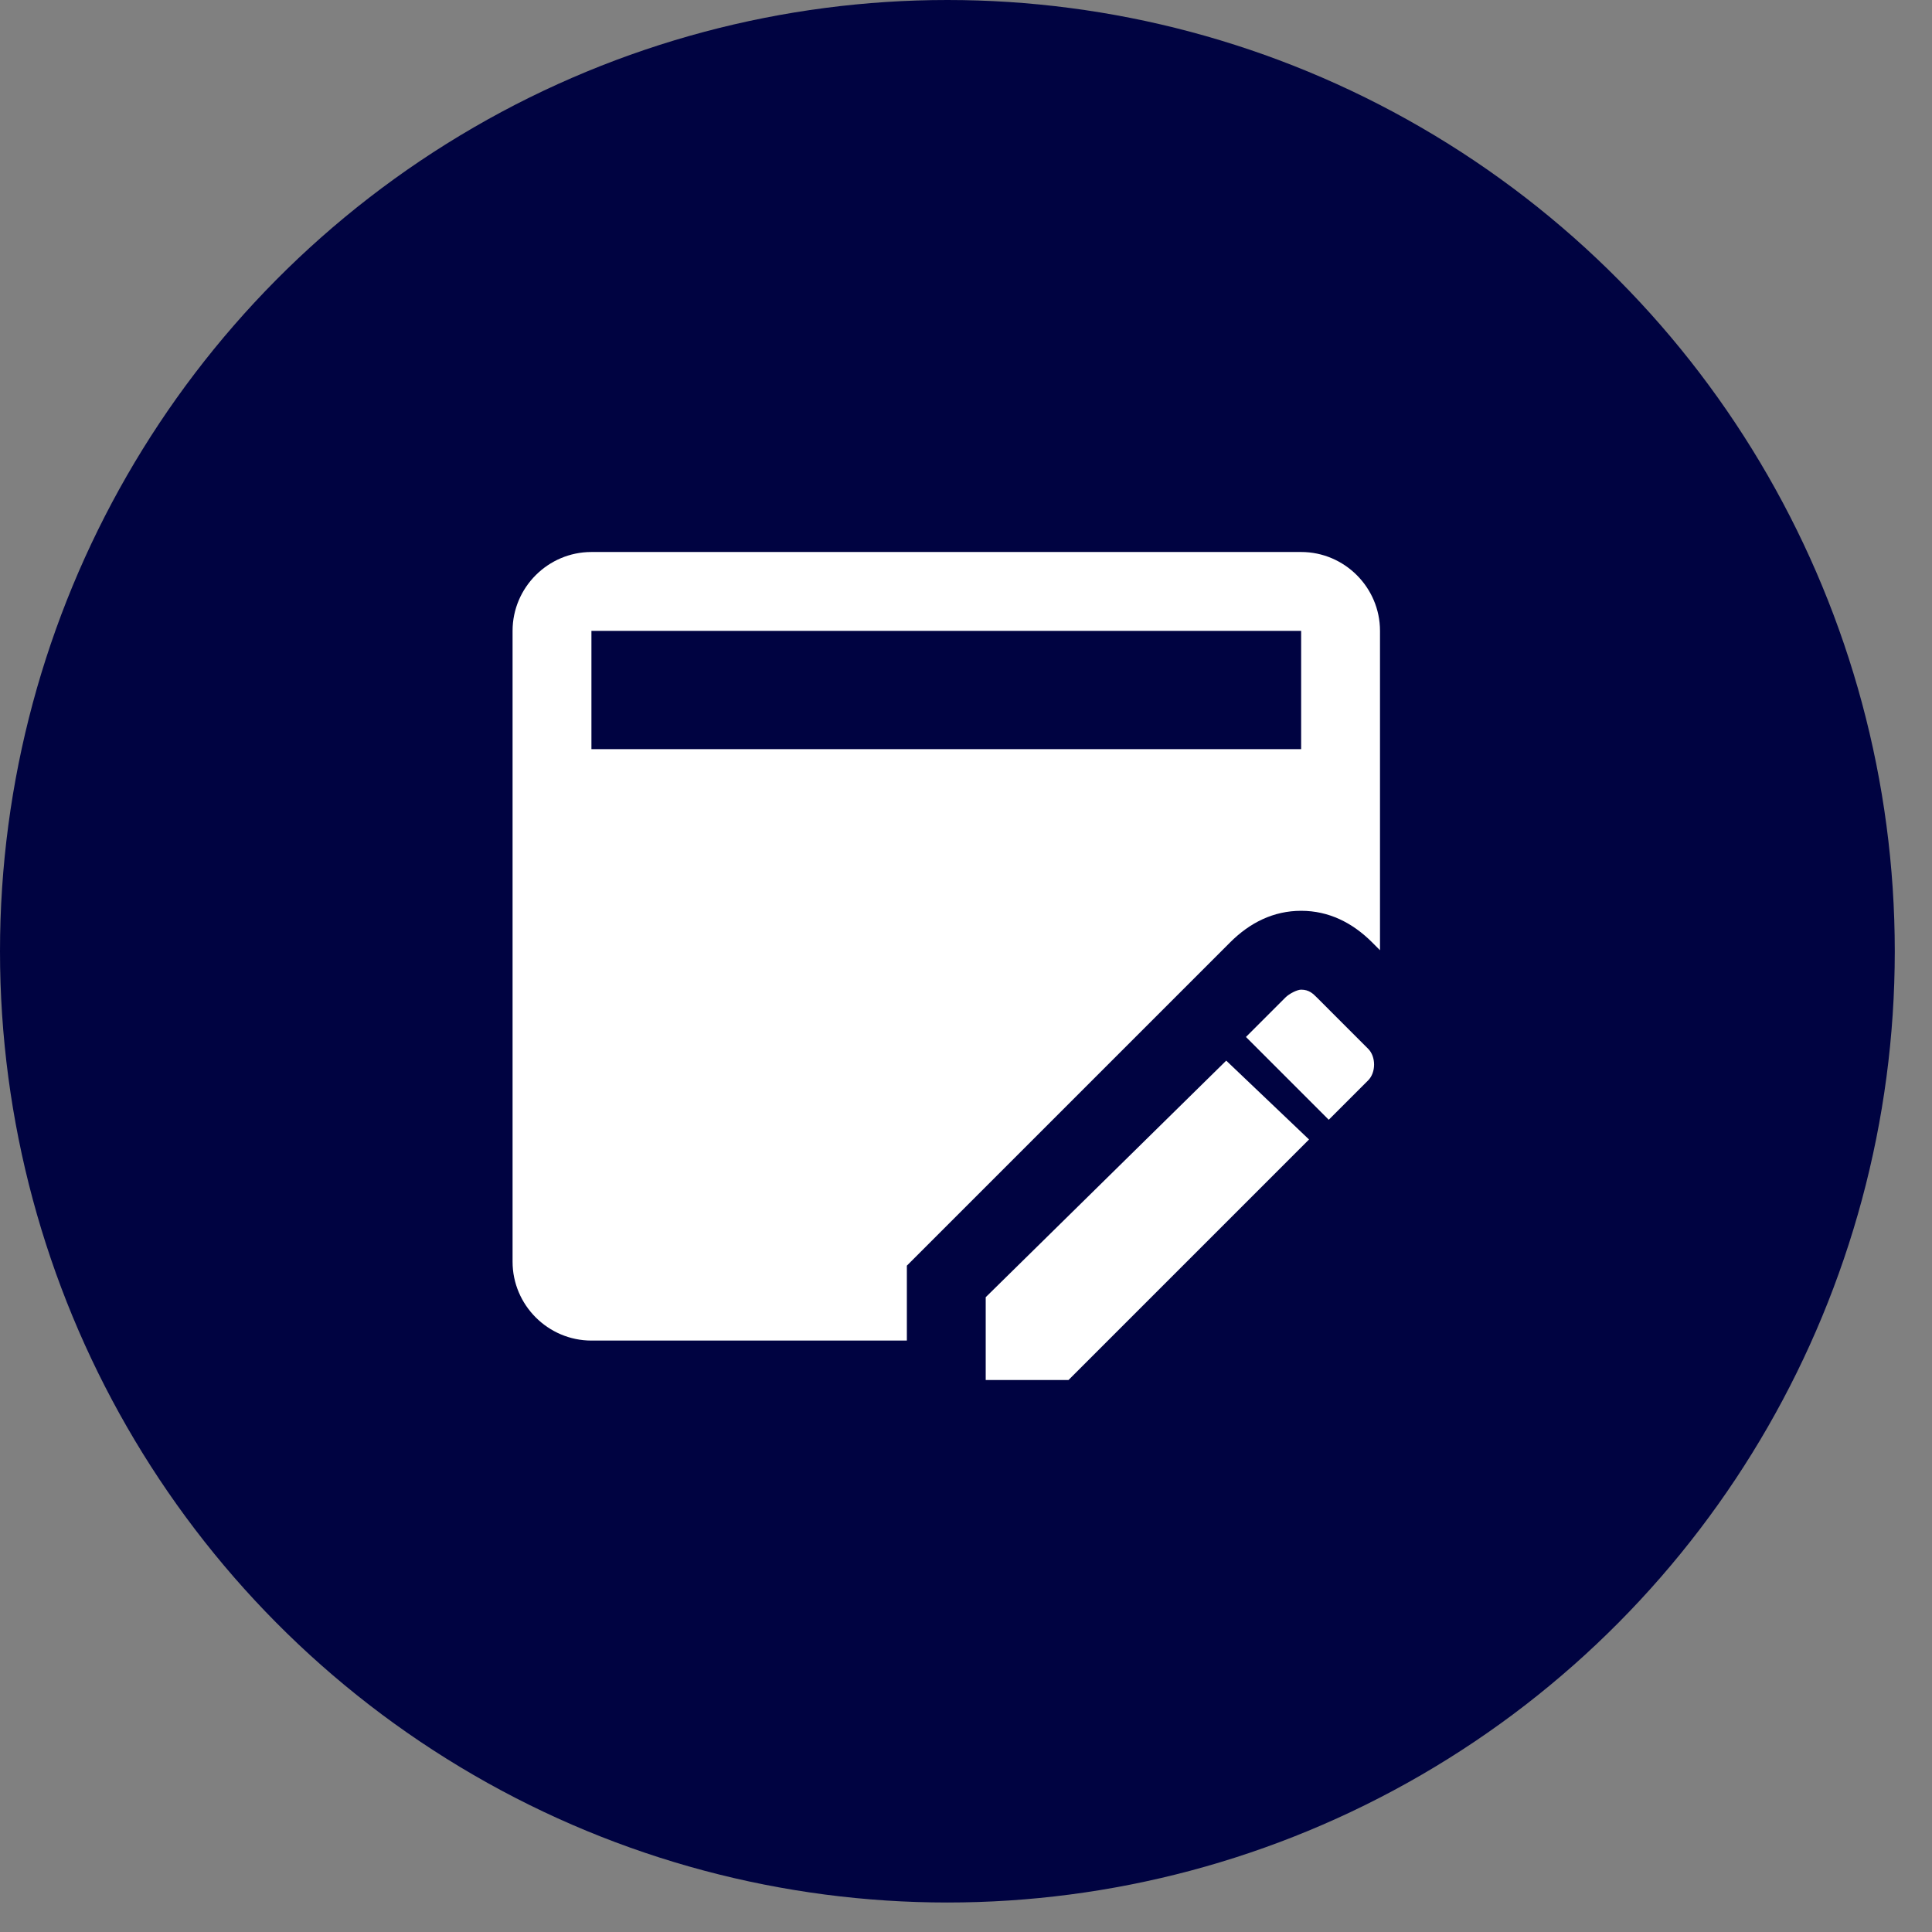 <svg width="49" height="49" viewBox="0 0 49 49" fill="none" xmlns="http://www.w3.org/2000/svg">
<rect x="0" y="0" width="49" height="49" fill="#808080" stroke="none"/>
<ellipse cx="24.028" cy="24.126" rx="24.028" ry="24.126" fill="#000341"/>
<path d="M23 32.1L31.2 23.9C31.7 23.4 32.3 23.1 33 23.1C33.7 23.1 34.3 23.4 34.8 23.9L35 24.1V16C35 14.9 34.1 14 33 14H15C13.9 14 13 14.9 13 16V32C13 33.1 13.9 34 15 34H23V32.1ZM15 16H33V19H15V16ZM33 25.1C32.9 25.1 32.7 25.2 32.6 25.3L31.6 26.3L33.7 28.4L34.7 27.4C34.9 27.2 34.9 26.8 34.7 26.6L33.4 25.3C33.3 25.2 33.2 25.1 33 25.1ZM31.1 26.9L25 32.9V35H27.1L33.2 28.9L31.1 26.9Z" fill="white"/>
</svg>
